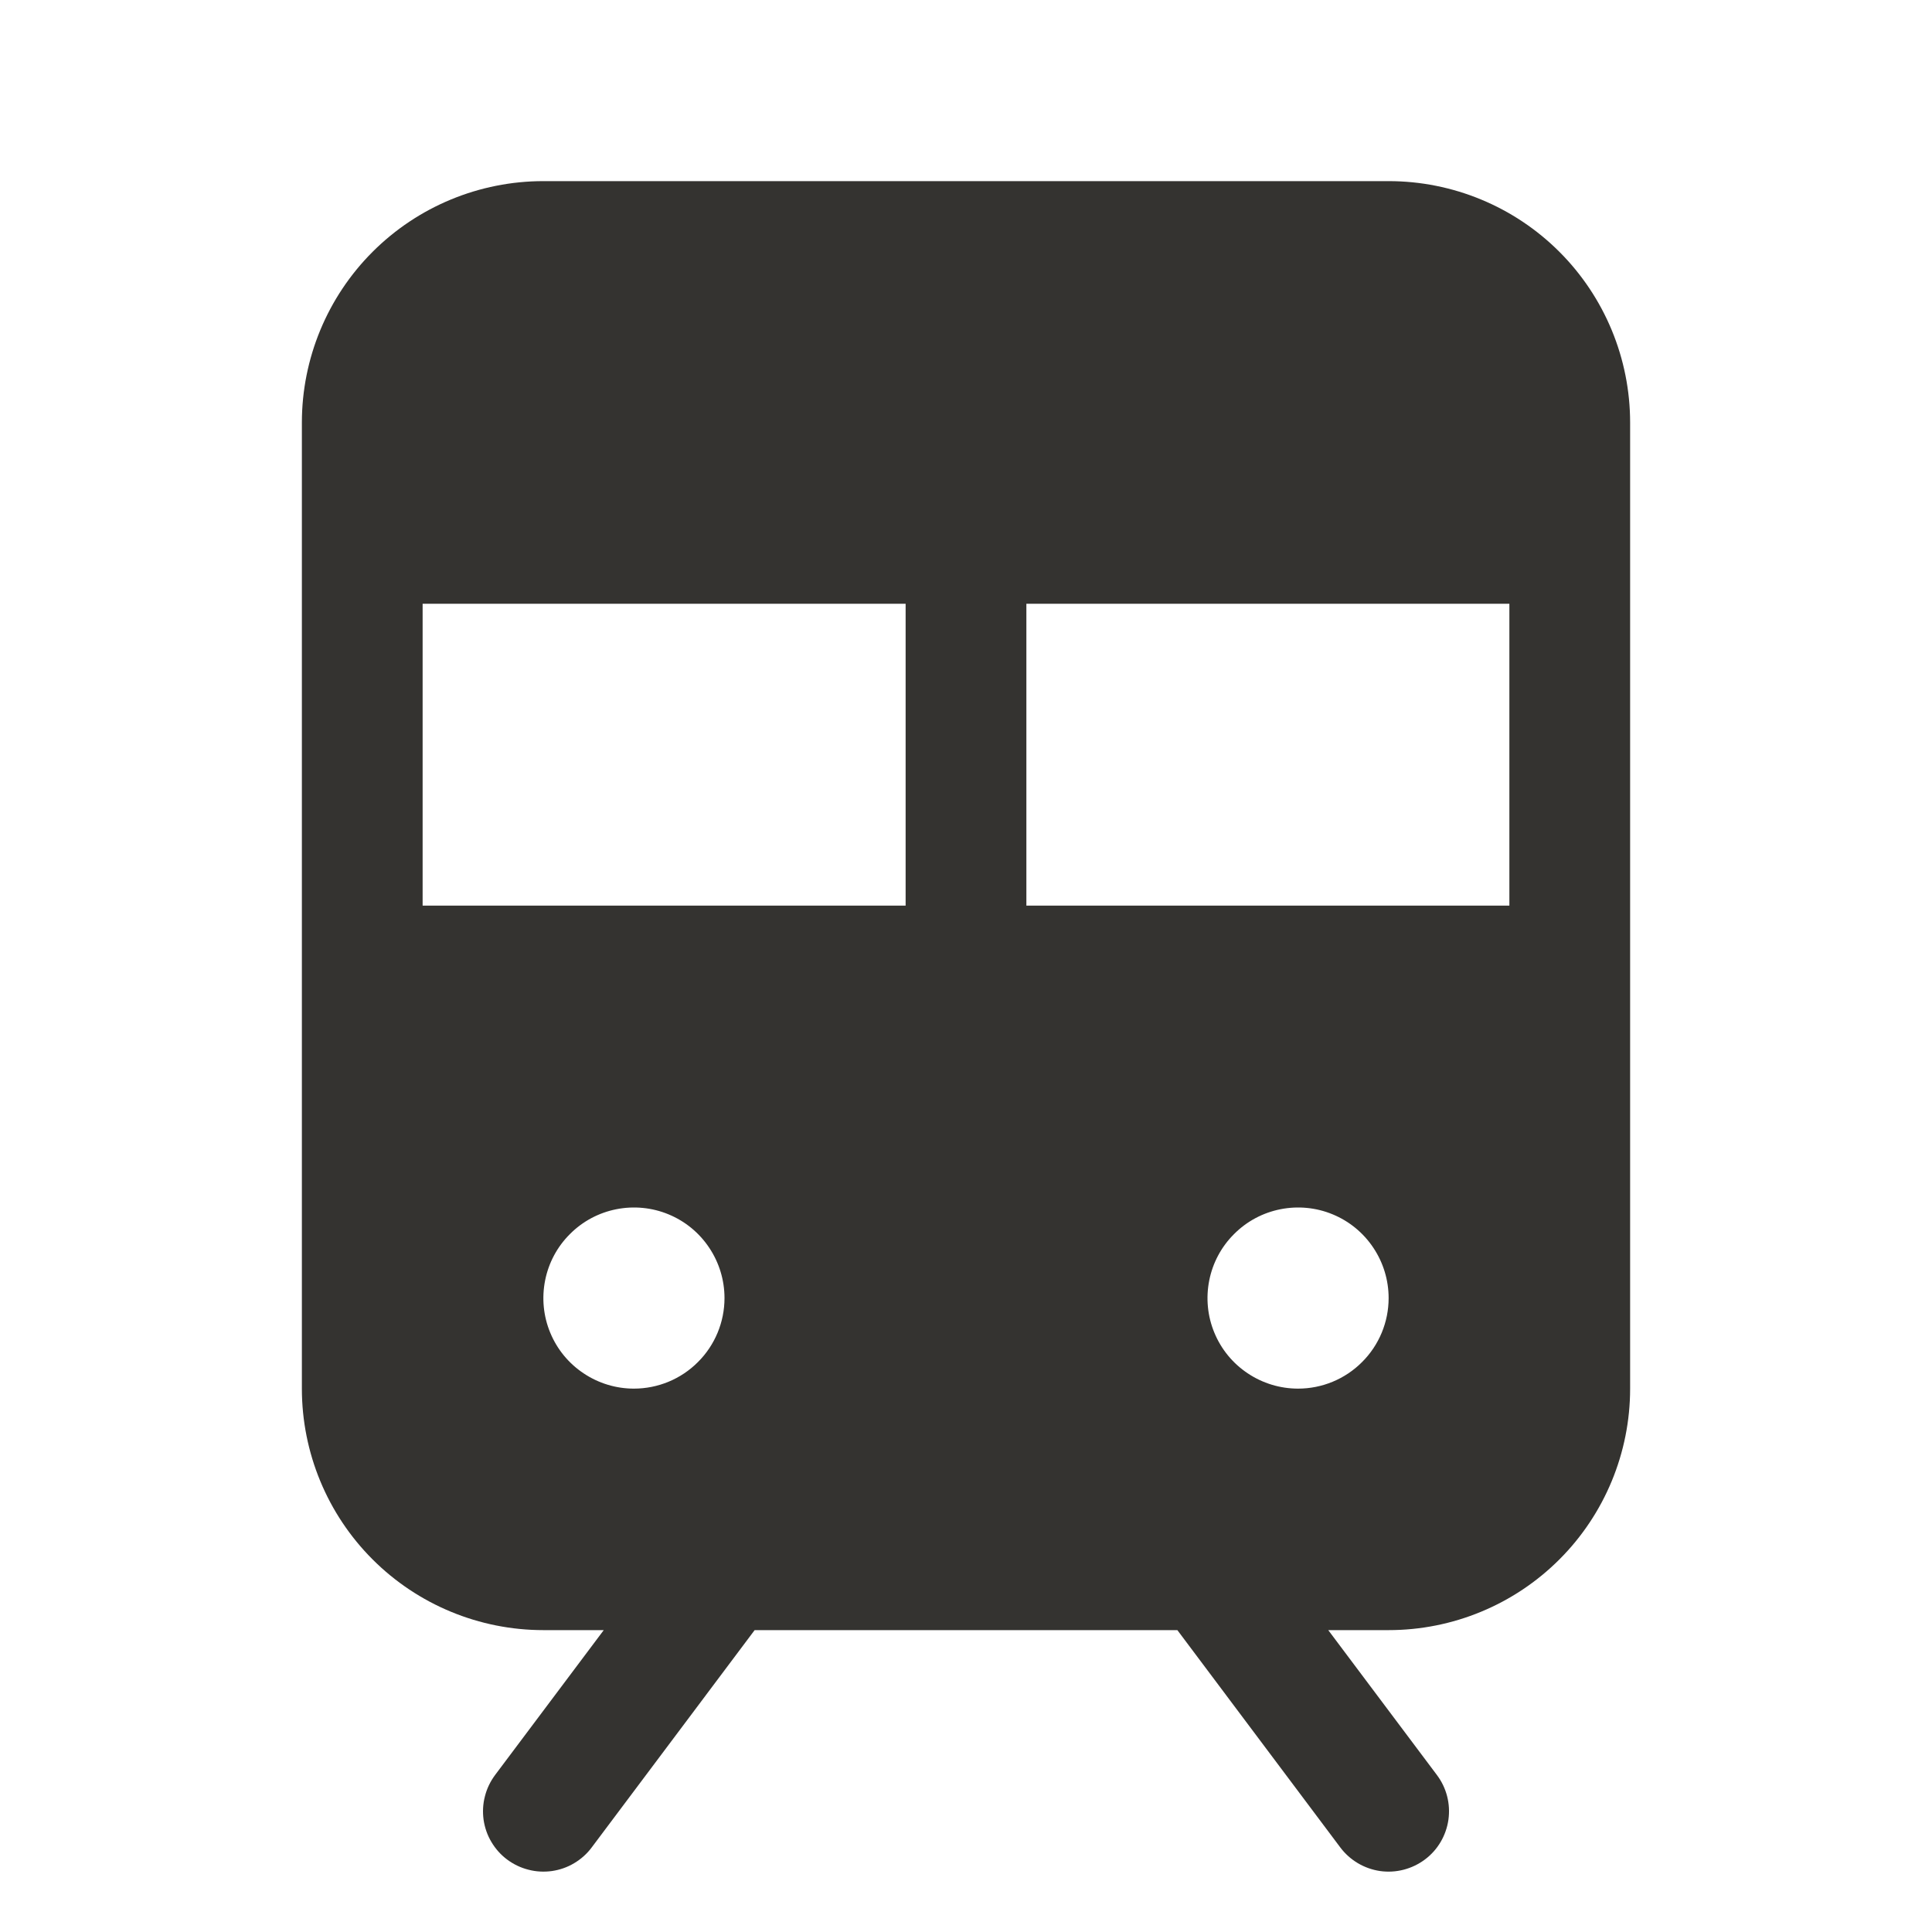 <svg width="20" height="20" viewBox="0 0 20 20" fill="none" xmlns="http://www.w3.org/2000/svg">
<g id="Train">
<path id="Vector" d="M14.375 1.875H5.625C4.962 1.875 4.326 2.138 3.857 2.607C3.388 3.076 3.125 3.712 3.125 4.375V14.375C3.125 15.038 3.388 15.674 3.857 16.143C4.326 16.612 4.962 16.875 5.625 16.875H6.25L5.125 18.375C5.076 18.441 5.04 18.515 5.02 18.595C4.999 18.674 4.995 18.757 5.006 18.838C5.018 18.92 5.045 18.998 5.087 19.068C5.129 19.139 5.184 19.201 5.25 19.25C5.316 19.299 5.39 19.335 5.47 19.355C5.549 19.376 5.632 19.38 5.713 19.369C5.795 19.357 5.873 19.33 5.943 19.288C6.014 19.246 6.076 19.191 6.125 19.125L7.812 16.875H12.188L13.875 19.125C13.975 19.258 14.123 19.345 14.287 19.369C14.451 19.392 14.617 19.349 14.75 19.25C14.883 19.151 14.97 19.003 14.994 18.838C15.017 18.674 14.975 18.508 14.875 18.375L13.75 16.875H14.375C15.038 16.875 15.674 16.612 16.143 16.143C16.612 15.674 16.875 15.038 16.875 14.375V4.375C16.875 3.712 16.612 3.076 16.143 2.607C15.674 2.138 15.038 1.875 14.375 1.875ZM6.562 14.375C6.377 14.375 6.196 14.32 6.042 14.217C5.887 14.114 5.767 13.968 5.696 13.796C5.625 13.625 5.607 13.437 5.643 13.255C5.679 13.073 5.768 12.906 5.9 12.775C6.031 12.643 6.198 12.554 6.38 12.518C6.561 12.482 6.75 12.5 6.921 12.571C7.093 12.642 7.239 12.762 7.342 12.917C7.445 13.071 7.5 13.252 7.5 13.438C7.5 13.686 7.401 13.925 7.225 14.1C7.05 14.276 6.811 14.375 6.562 14.375ZM9.375 9.375H4.375V6.25H9.375V9.375ZM13.438 14.375C13.252 14.375 13.071 14.32 12.917 14.217C12.762 14.114 12.642 13.968 12.571 13.796C12.5 13.625 12.482 13.437 12.518 13.255C12.554 13.073 12.643 12.906 12.775 12.775C12.906 12.643 13.073 12.554 13.255 12.518C13.437 12.482 13.625 12.5 13.796 12.571C13.968 12.642 14.114 12.762 14.217 12.917C14.32 13.071 14.375 13.252 14.375 13.438C14.375 13.686 14.276 13.925 14.1 14.1C13.925 14.276 13.686 14.375 13.438 14.375ZM15.625 9.375H10.625V6.25H15.625V9.375Z" fill="#343330"/>
</g>
</svg>
